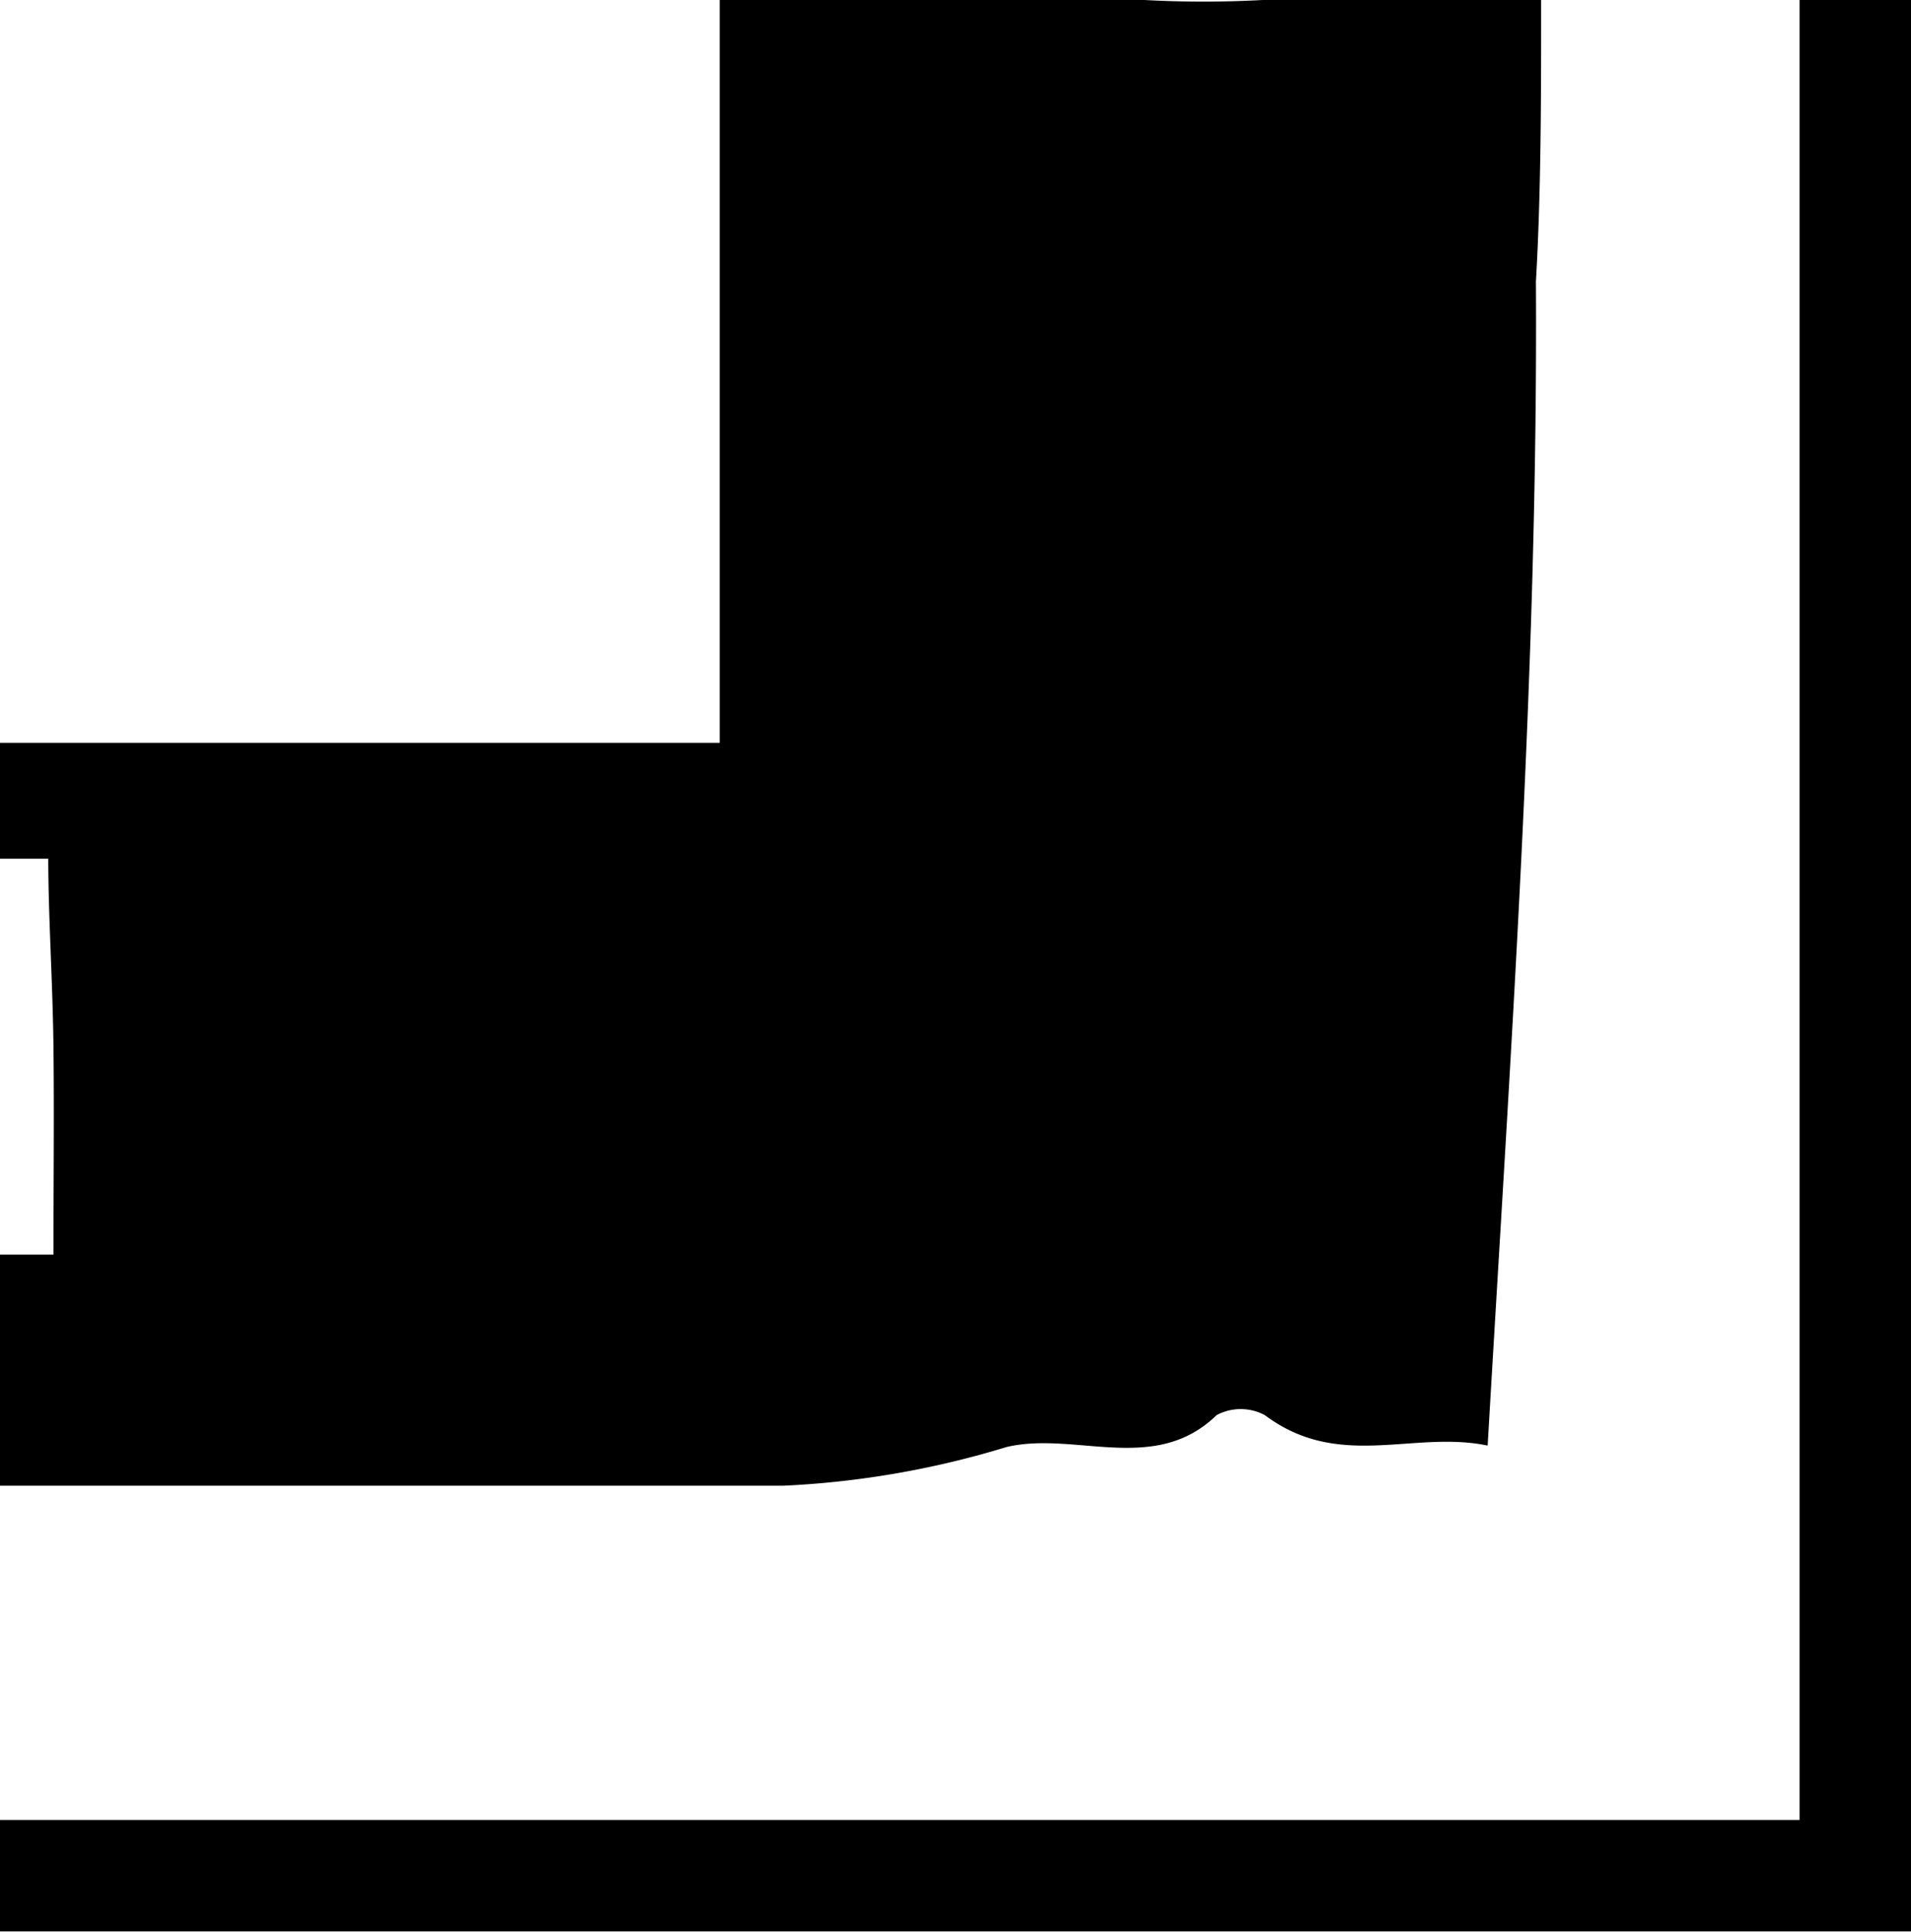 <svg xmlns="http://www.w3.org/2000/svg" viewBox="0 0 25.73 26.01"><g><path d="M20.75 0H17a14.71 14.71 0 0 1-1.59 0H9.69v10H0v1.56h.65c0 .78.06 1.66.07 2.54s0 1.81 0 2.79H0V20h10.55a12.18 12.18 0 0 0 3-.52c.92-.22 2 .38 2.83-.43a.69.69 0 0 1 .65 0c1 .75 2 .2 3 .41.31-5.34.68-10.49.65-15.67.07-1.21.07-2.49.07-3.79zm-6.14 0z"/><path d="M25.73 0h-1.5v24.5H0V26h25.73z"/></g></svg>
